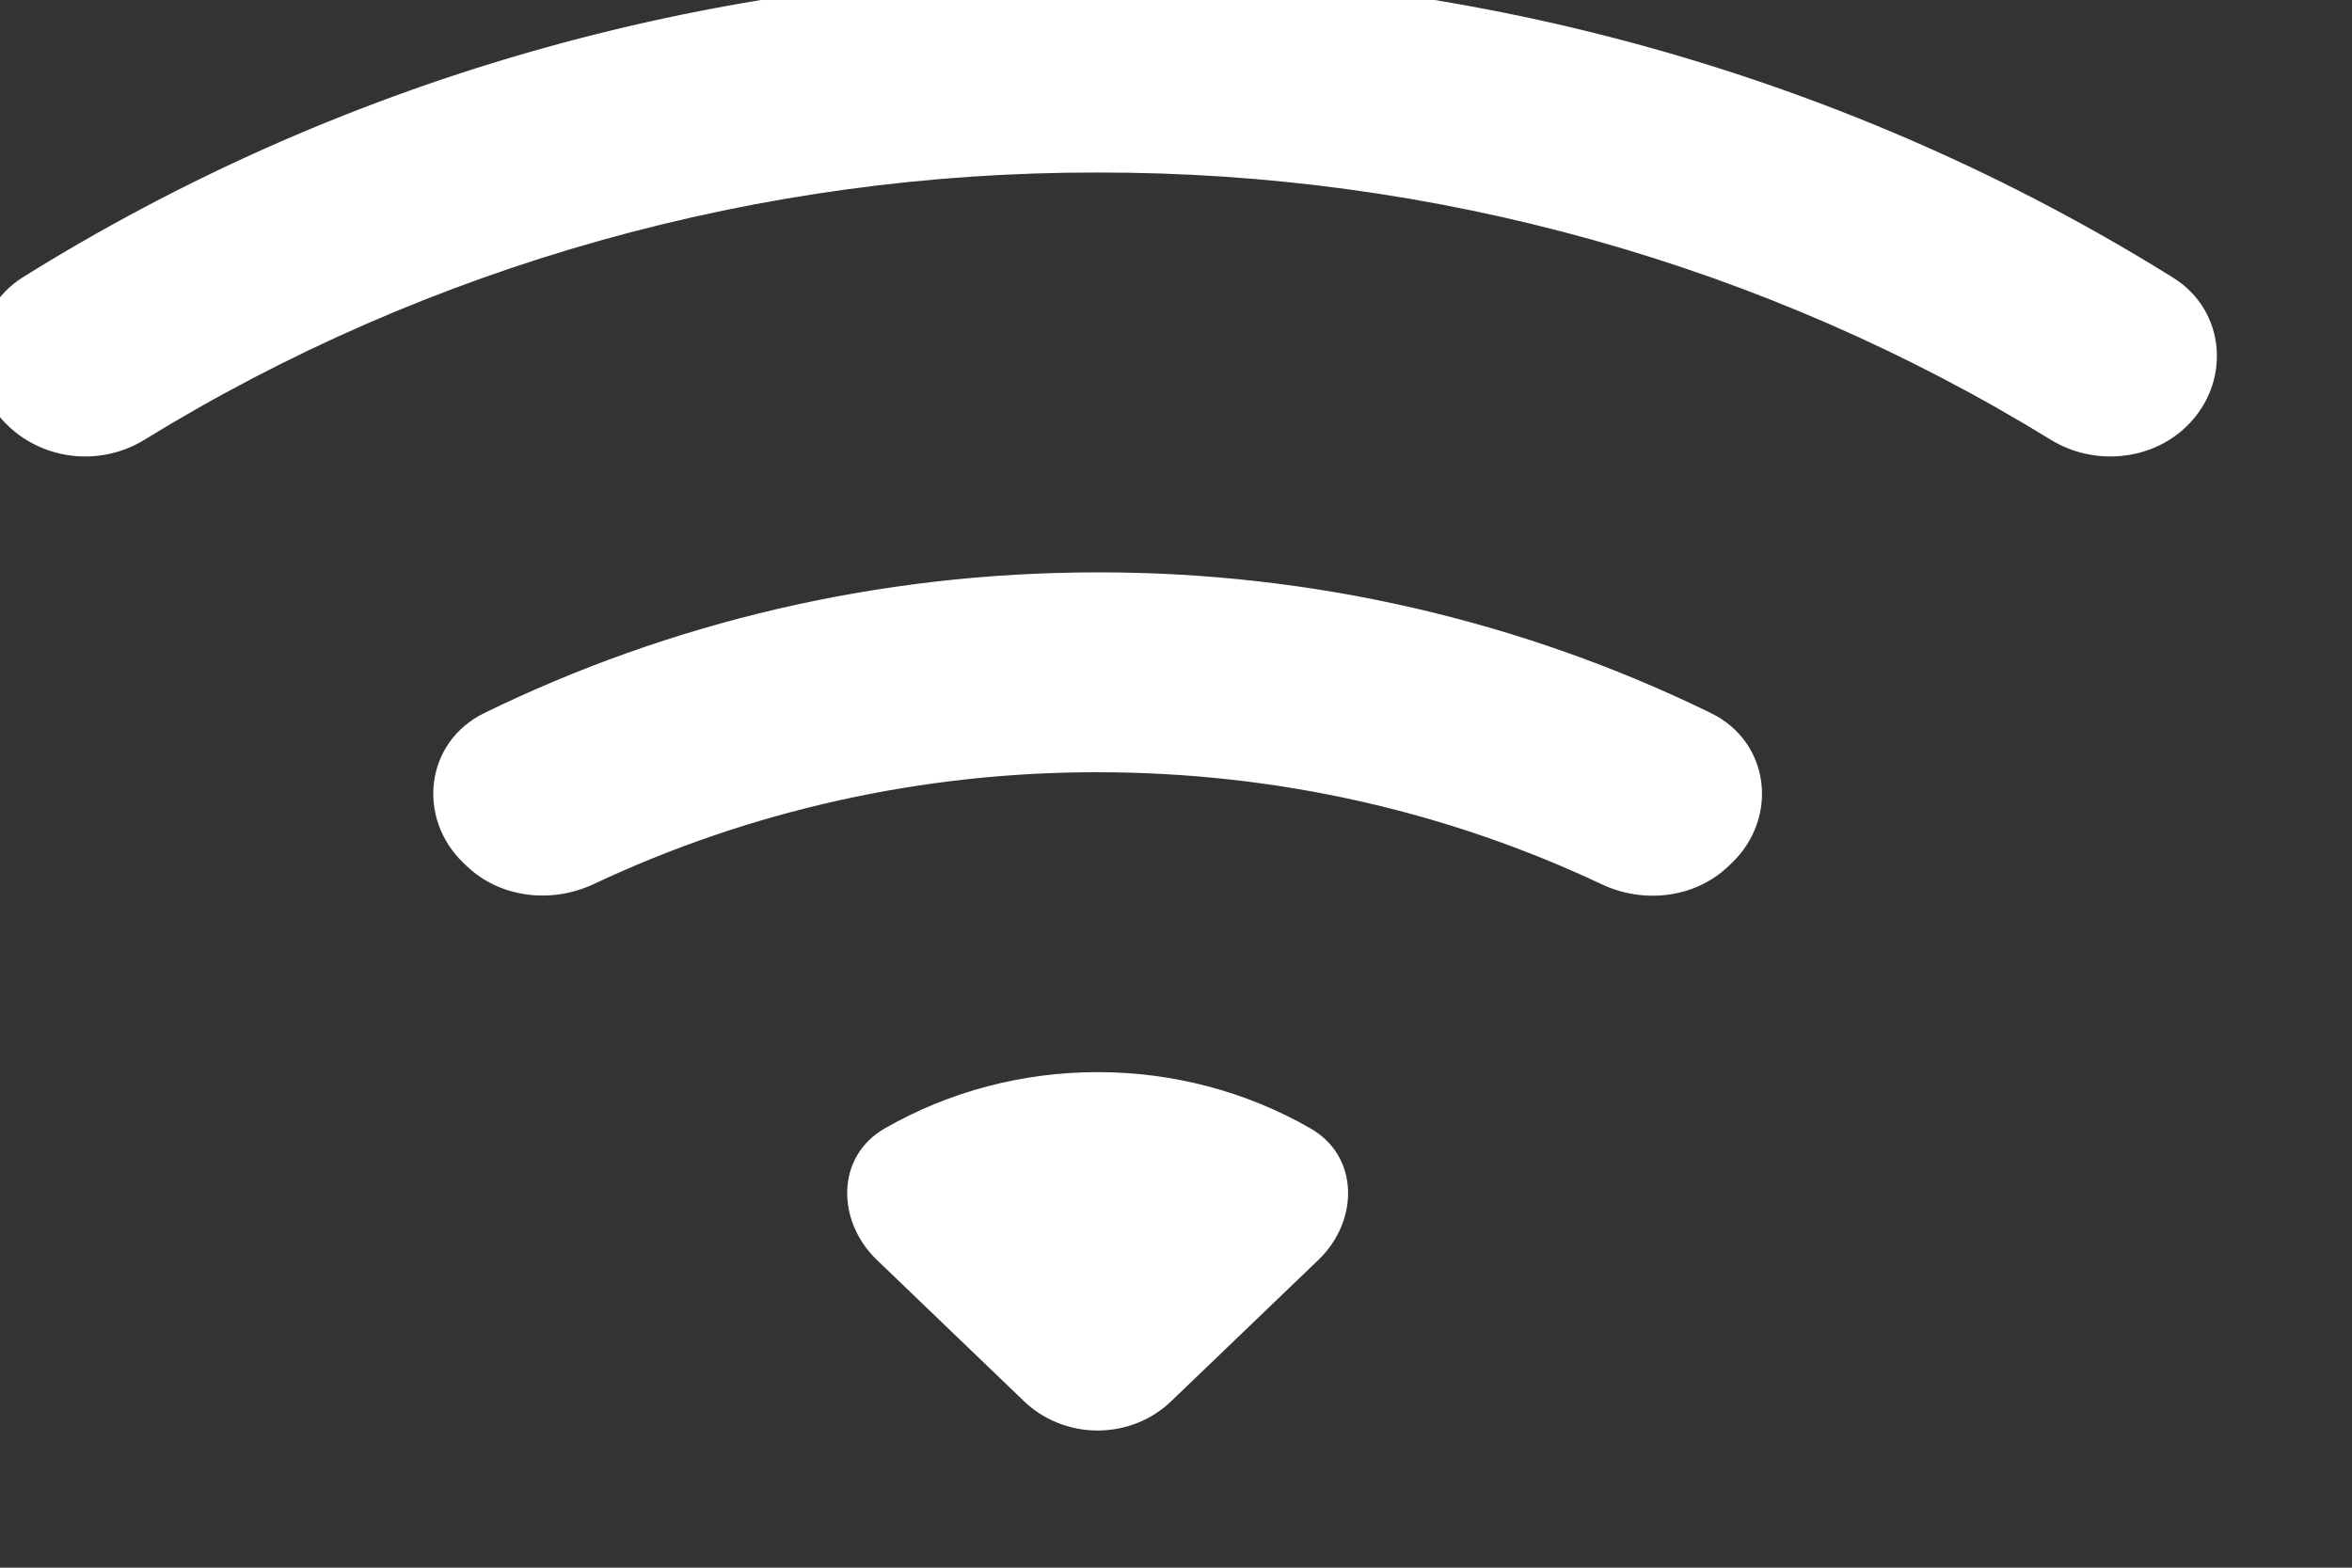 <svg width="30" height="20" viewBox="0 0 30 20" fill="none" xmlns="http://www.w3.org/2000/svg" xmlns:xlink="http://www.w3.org/1999/xlink">
<rect x="0" y="0" width="30" height="20" fill="#333333" stroke="none"/>
<path d="M27.886,5.443C28.459,4.892 28.401,3.969 27.719,3.543C23.635,0.996 18.869,-0.357 14,-0.349C8.942,-0.349 4.228,1.079 0.282,3.543C0.124,3.645 -0.008,3.78 -0.104,3.938C-0.2,4.095 -0.259,4.272 -0.275,4.454C-0.291,4.636 -0.264,4.82 -0.197,4.991C-0.129,5.162 -0.023,5.316 0.115,5.443C0.341,5.655 0.636,5.787 0.95,5.817C1.265,5.847 1.581,5.773 1.846,5.608C5.474,3.377 9.693,2.194 14,2.201C18.308,2.194 22.527,3.377 26.154,5.608C26.699,5.945 27.429,5.884 27.886,5.443ZM22.089,11.01C22.689,10.434 22.58,9.467 21.823,9.097C19.4,7.913 16.719,7.298 14,7.302C11.186,7.302 8.525,7.95 6.177,9.097C5.421,9.467 5.312,10.434 5.912,11.01L5.952,11.048C6.377,11.456 7.035,11.533 7.574,11.278C9.574,10.336 11.773,9.849 14,9.852C16.305,9.852 18.488,10.365 20.427,11.28C20.966,11.535 21.622,11.459 22.049,11.048L22.089,11.01ZM16.815,16.075C17.336,15.575 17.341,14.749 16.709,14.392C15.89,13.923 14.954,13.677 14,13.678C13.047,13.677 12.111,13.923 11.292,14.392C10.66,14.749 10.665,15.575 11.186,16.075L13.06,17.875C13.184,17.994 13.33,18.088 13.492,18.153C13.653,18.217 13.826,18.25 14,18.25C14.175,18.25 14.348,18.217 14.509,18.153C14.671,18.088 14.817,17.994 14.94,17.875L16.818,16.072L16.815,16.075Z" fill="#FFFFFF"/>
</svg>
